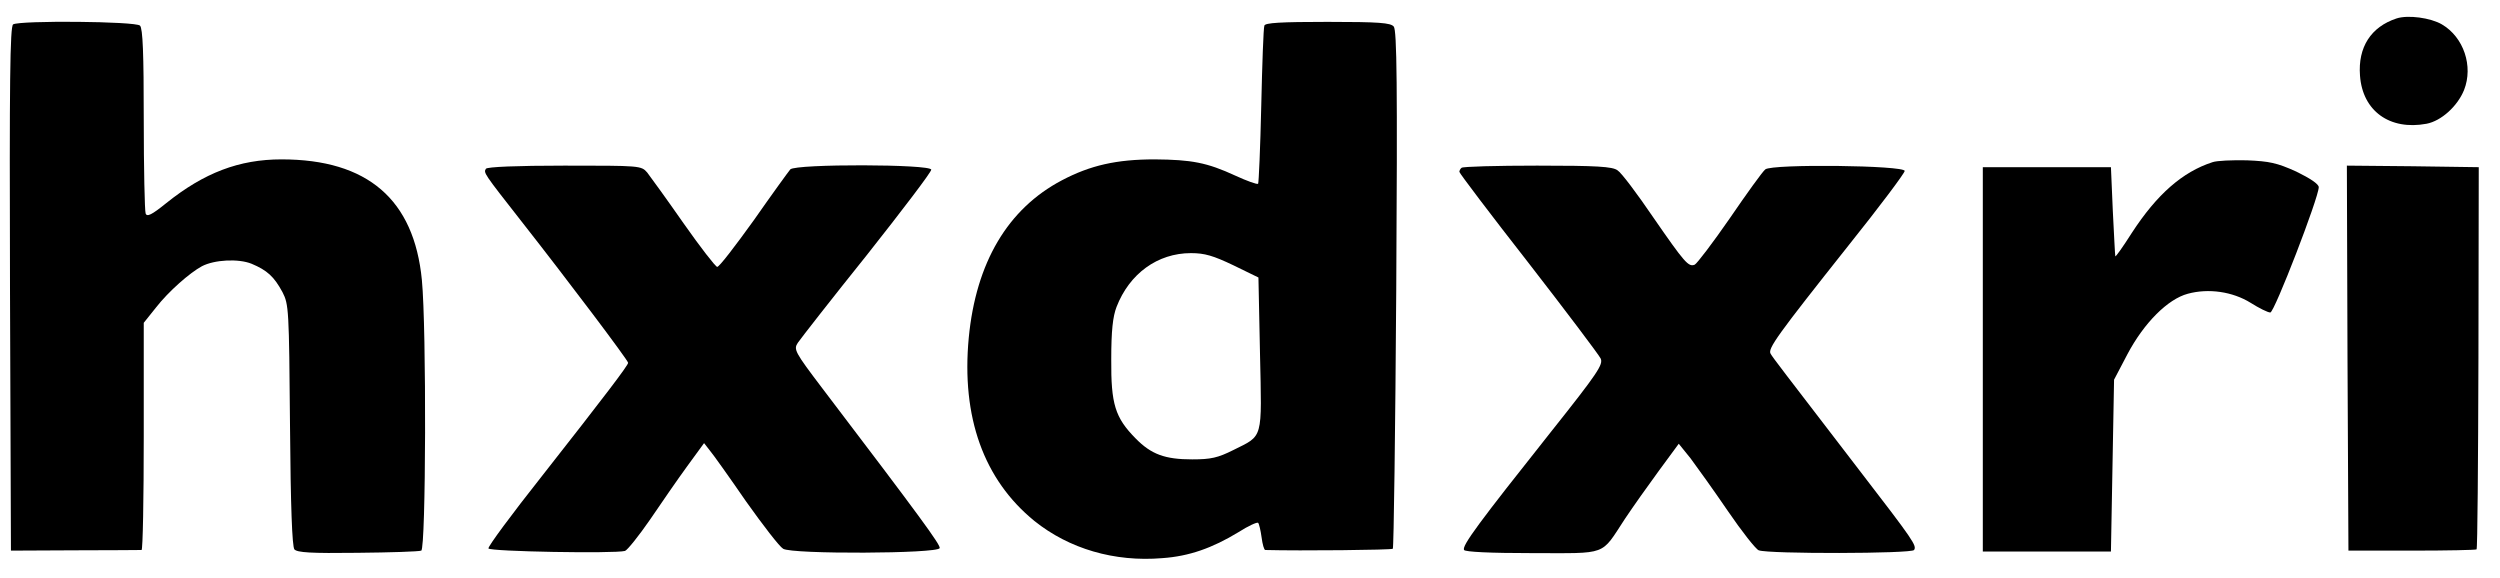 <?xml version="1.0" standalone="no"?>
<!DOCTYPE svg PUBLIC "-//W3C//DTD SVG 20010904//EN"
 "http://www.w3.org/TR/2001/REC-SVG-20010904/DTD/svg10.dtd">
<svg version="1.0" xmlns="http://www.w3.org/2000/svg"
 width="800pt" height="185pt" viewBox="0 0 800 185"
 preserveAspectRatio="xMidYMid meet">

<g transform="translate(0,185) scale(0.1,-0.1)"
fill="#000000" stroke="none">
<path d="M7669 1791 c-82 -27 -124 -92 -117 -183 8 -113 95 -176 213 -154 47
9 99 56 120 108 30 76 -1 169 -71 210 -36 21 -108 31 -145 19z"/>
<path d="M42 1772 c-10 -7 -12 -182 -10 -846 l3 -838 205 1 c113 0 208 1 213
1 4 0 7 164 7 364 l0 363 40 50 c39 50 107 110 146 131 40 21 117 25 159 8 50
-21 72 -41 99 -91 20 -39 21 -54 24 -425 2 -265 7 -388 14 -398 9 -10 52 -13
202 -11 105 1 197 4 204 7 15 5 17 711 2 866 -25 258 -174 386 -449 386 -136
0 -248 -43 -369 -140 -47 -38 -62 -45 -66 -33 -3 8 -6 144 -6 302 0 210 -3
290 -12 299 -14 14 -384 17 -406 4z"/>
<path d="M4046 1768 c-3 -7 -7 -123 -10 -257 -3 -134 -8 -246 -10 -249 -3 -3
-36 9 -73 26 -91 42 -140 51 -258 52 -122 0 -206 -19 -297 -67 -173 -91 -275
-263 -298 -504 -24 -254 48 -454 210 -586 111 -89 256 -132 410 -119 85 6 159
32 243 83 31 20 60 33 63 30 3 -3 8 -24 11 -46 3 -23 8 -41 12 -41 113 -3 404
0 408 4 3 3 8 377 11 830 4 656 2 829 -8 841 -10 12 -46 15 -212 15 -150 0
-200 -3 -202 -12z m-99 -767 l80 -39 5 -244 c6 -278 11 -260 -85 -308 -50 -25
-72 -30 -132 -30 -87 0 -131 16 -181 67 -66 67 -79 110 -78 253 0 92 5 137 17
168 41 106 131 172 238 172 44 0 71 -8 136 -39z"/>
<path d="M7080 1331 c-96 -31 -178 -103 -258 -226 -28 -44 -52 -78 -53 -75 -1
3 -4 68 -8 145 l-6 140 -205 0 -205 0 0 -615 0 -615 205 0 205 0 5 275 5 275
43 82 c53 100 129 176 193 193 66 18 143 7 201 -29 27 -17 55 -31 63 -31 13 0
155 368 155 401 0 10 -27 28 -72 50 -62 28 -86 33 -158 36 -47 1 -96 -1 -110
-6z"/>
<path d="M1555 1310 c-8 -13 -8 -13 115 -170 146 -186 340 -443 340 -451 0 -8
-72 -103 -277 -364 -95 -120 -172 -224 -170 -230 4 -10 403 -17 437 -8 8 3 44
48 80 100 36 53 89 130 119 171 l54 74 18 -23 c11 -13 63 -86 116 -163 54 -76
107 -145 119 -152 27 -18 495 -16 501 2 3 10 -58 94 -376 512 -88 116 -92 124
-78 145 8 12 107 139 221 281 113 143 206 265 206 273 0 18 -433 19 -451 1 -6
-7 -59 -80 -117 -163 -59 -82 -111 -150 -117 -149 -5 0 -54 63 -108 140 -53
76 -106 149 -116 162 -19 22 -23 22 -265 22 -152 0 -247 -4 -251 -10z"/>
<path d="M4677 1313 c-4 -3 -7 -9 -7 -13 0 -4 99 -135 221 -291 121 -156 225
-294 231 -306 9 -19 -8 -45 -159 -235 -231 -291 -286 -365 -278 -378 4 -6 82
-10 219 -10 244 0 217 -10 296 110 24 36 72 104 108 153 l64 87 38 -47 c20
-27 74 -102 119 -168 45 -66 90 -123 99 -126 31 -12 490 -11 497 1 9 14 0 28
-178 259 -244 318 -273 355 -281 369 -10 16 21 59 248 345 100 125 181 233
181 240 0 18 -424 23 -446 5 -9 -7 -60 -78 -114 -157 -54 -78 -105 -145 -112
-148 -20 -8 -32 6 -133 152 -51 75 -102 143 -114 150 -16 12 -66 15 -257 15
-129 0 -239 -3 -242 -7z"/>
<path d="M7512 704 l3 -616 203 0 c112 0 205 2 207 4 3 2 5 278 6 614 l1 609
-211 3 -211 2 2 -616z"/>
</g>
</svg>
